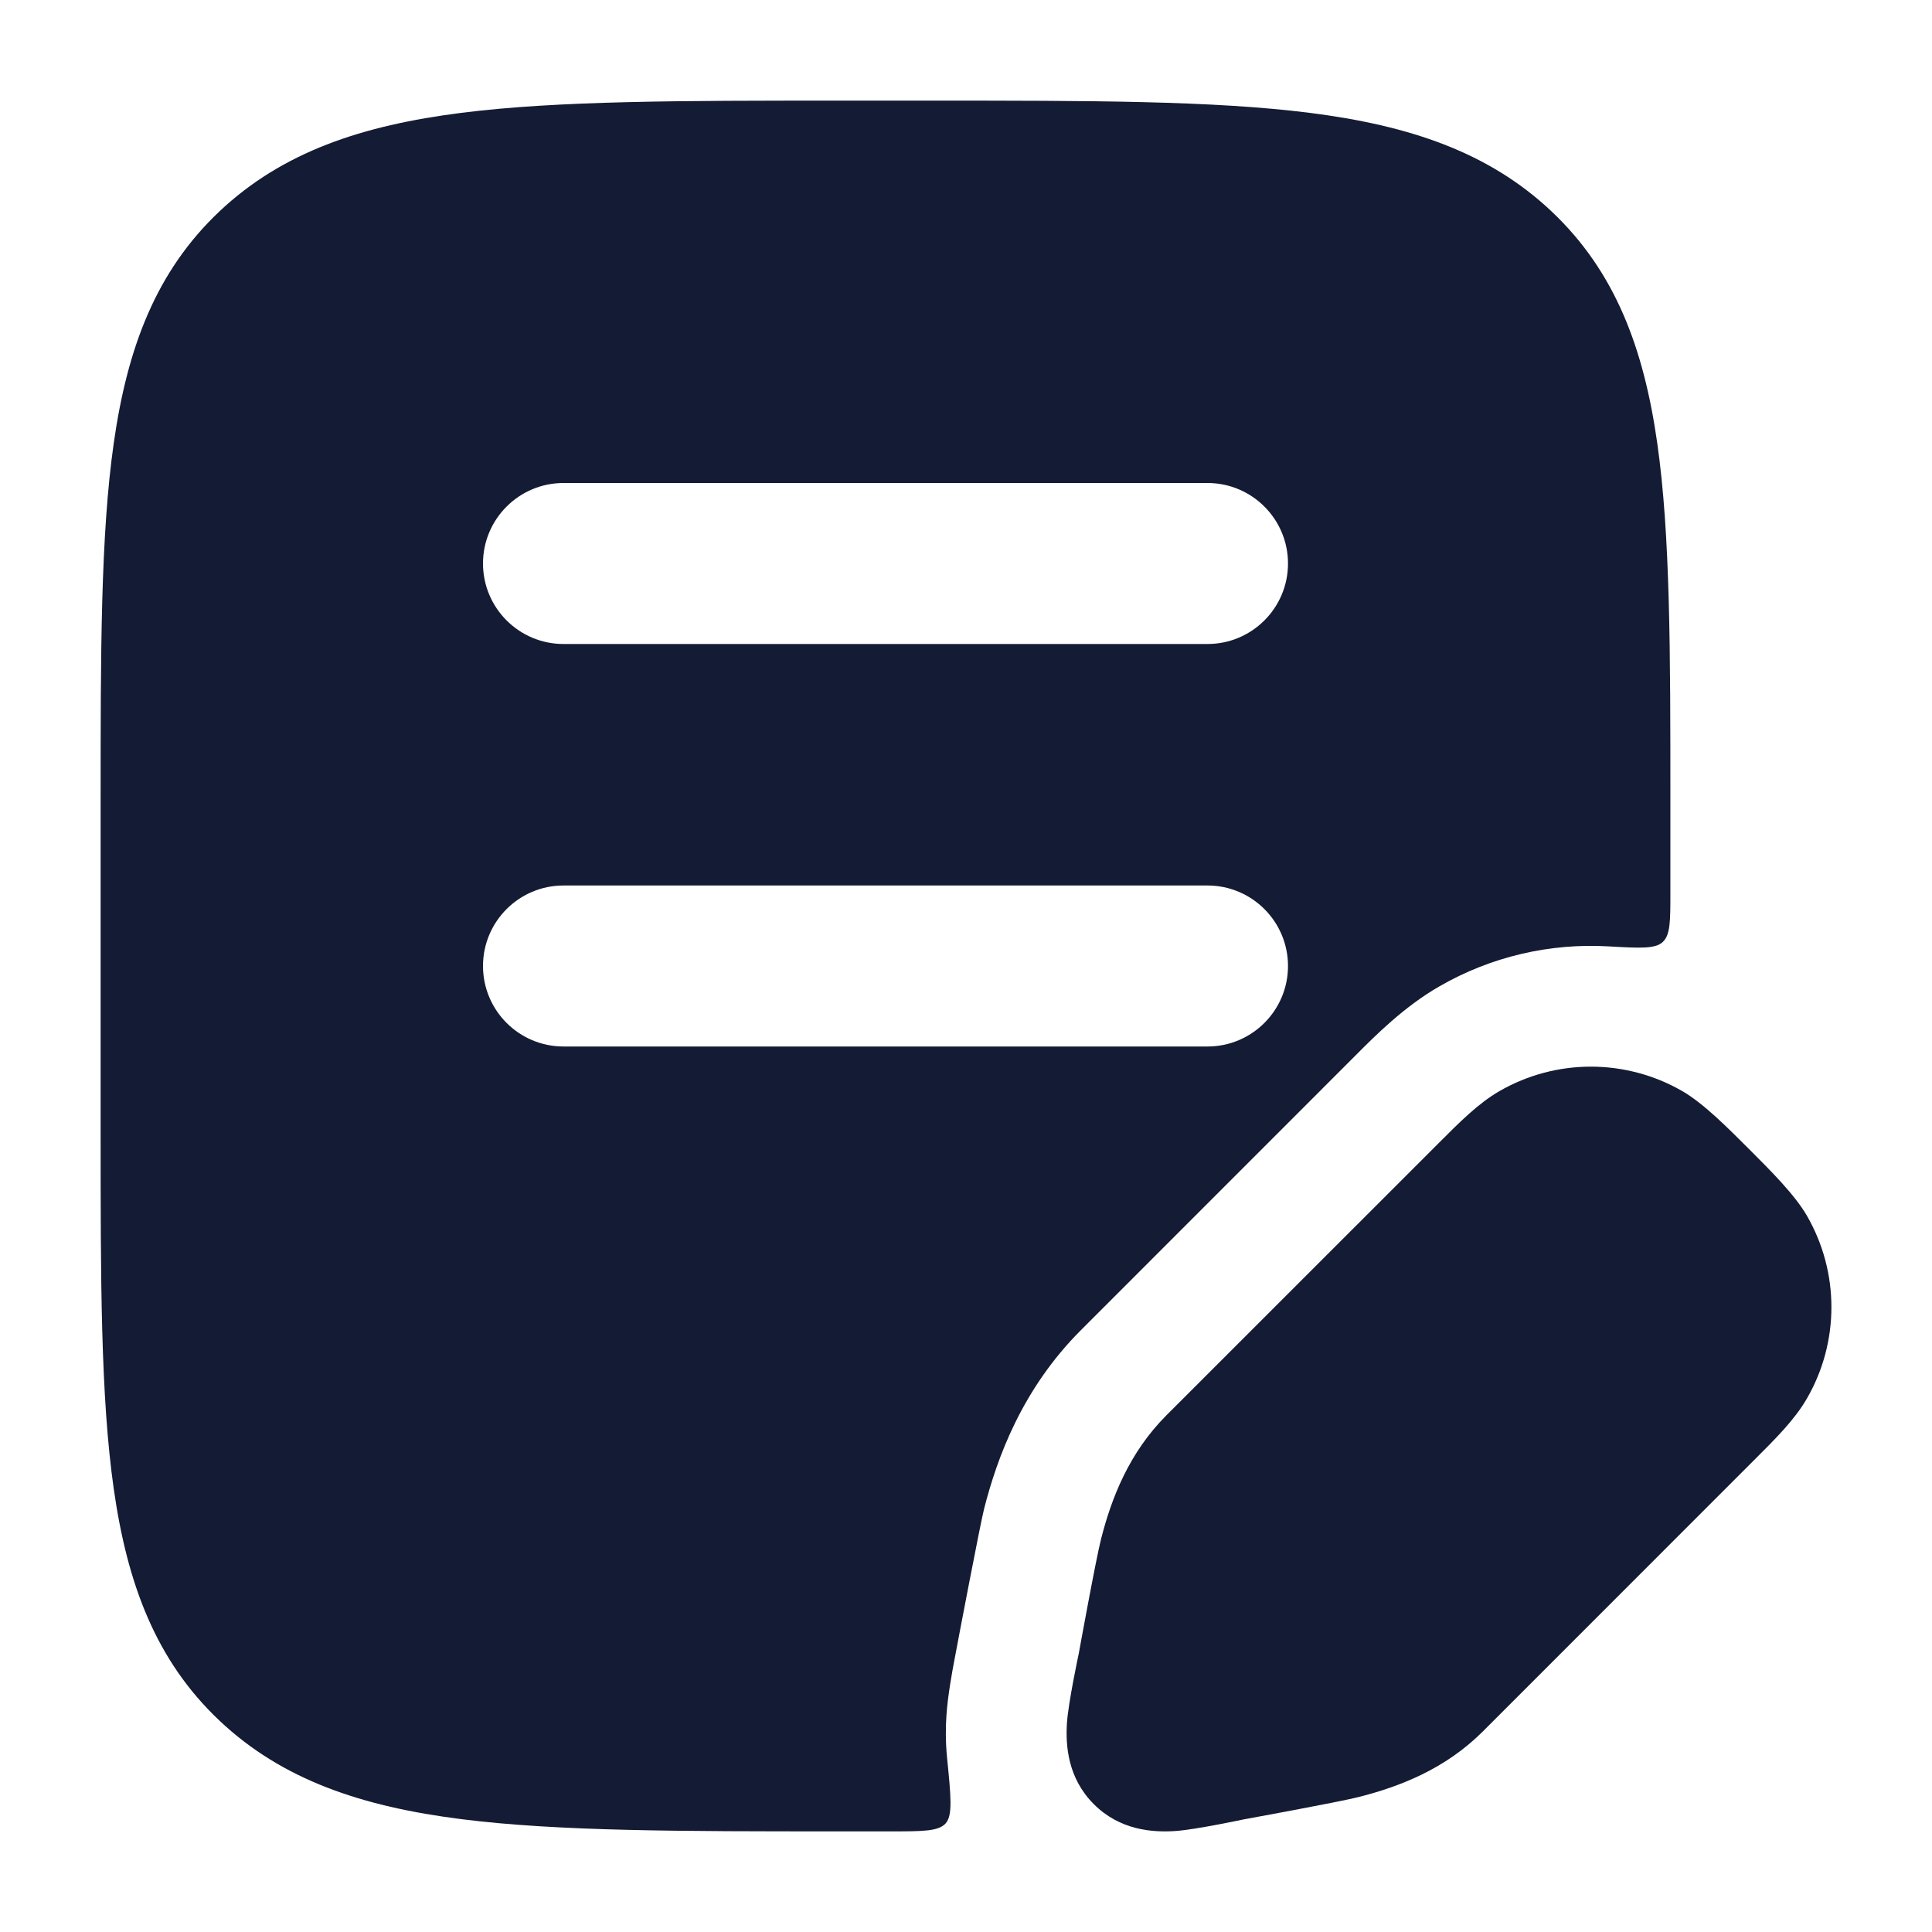 <svg width="24" height="24" viewBox="0 0 24 24" fill="none" xmlns="http://www.w3.org/2000/svg">
<path fill-rule="evenodd" clip-rule="evenodd" d="M11.583 1.25H11.583H10.417H10.417C8.466 1.25 6.929 1.25 5.729 1.402C4.5 1.558 3.51 1.886 2.726 2.626C1.935 3.373 1.581 4.325 1.413 5.505C1.25 6.647 1.25 8.105 1.25 9.941V9.941V14.059V14.059C1.25 15.895 1.25 17.353 1.413 18.495C1.581 19.675 1.935 20.627 2.726 21.374C3.51 22.114 4.5 22.442 5.729 22.598C6.929 22.75 8.466 22.75 10.417 22.75L11.065 22.75C11.46 22.75 11.658 22.75 11.747 22.651C11.836 22.553 11.813 22.315 11.765 21.838C11.744 21.627 11.748 21.445 11.757 21.31C11.772 21.076 11.827 20.77 11.86 20.6C11.916 20.3 12.178 18.927 12.225 18.742C12.386 18.113 12.694 17.256 13.43 16.521L16.841 13.109C17.077 12.872 17.438 12.508 17.877 12.255C18.524 11.881 19.255 11.715 19.977 11.756C20.367 11.778 20.562 11.79 20.656 11.701C20.75 11.612 20.75 11.44 20.75 11.097V9.941V9.941V9.941C20.75 8.105 20.75 6.647 20.587 5.505C20.419 4.325 20.065 3.373 19.274 2.626C18.49 1.886 17.5 1.558 16.271 1.402C15.071 1.25 13.534 1.25 11.583 1.25ZM6 7C6 6.448 6.448 6 7 6H15C15.552 6 16 6.448 16 7C16 7.552 15.552 8 15 8H7C6.448 8 6 7.552 6 7ZM7 11C6.448 11 6 11.448 6 12C6 12.552 6.448 13 7 13H15C15.552 13 16 12.552 16 12C16 11.448 15.552 11 15 11H7Z" fill="#141B34"/>
<path d="M18.627 13.554C19.33 13.149 20.195 13.149 20.898 13.554C21.159 13.705 21.453 14 21.727 14.274C22 14.547 22.295 14.841 22.446 15.102C22.852 15.805 22.852 16.671 22.446 17.373C22.295 17.635 22.06 17.869 21.786 18.142L18.419 21.51C17.953 21.975 17.391 22.192 16.887 22.321C16.635 22.386 15.46 22.599 15.46 22.599C15.46 22.599 14.848 22.73 14.595 22.746C14.316 22.764 13.911 22.736 13.588 22.412C13.264 22.089 13.236 21.684 13.254 21.405C13.27 21.152 13.401 20.54 13.401 20.54C13.401 20.54 13.614 19.365 13.679 19.113C13.808 18.609 14.025 18.047 14.49 17.581L17.858 14.214C18.131 13.94 18.365 13.705 18.627 13.554Z" fill="#141B34"/>
</svg>
